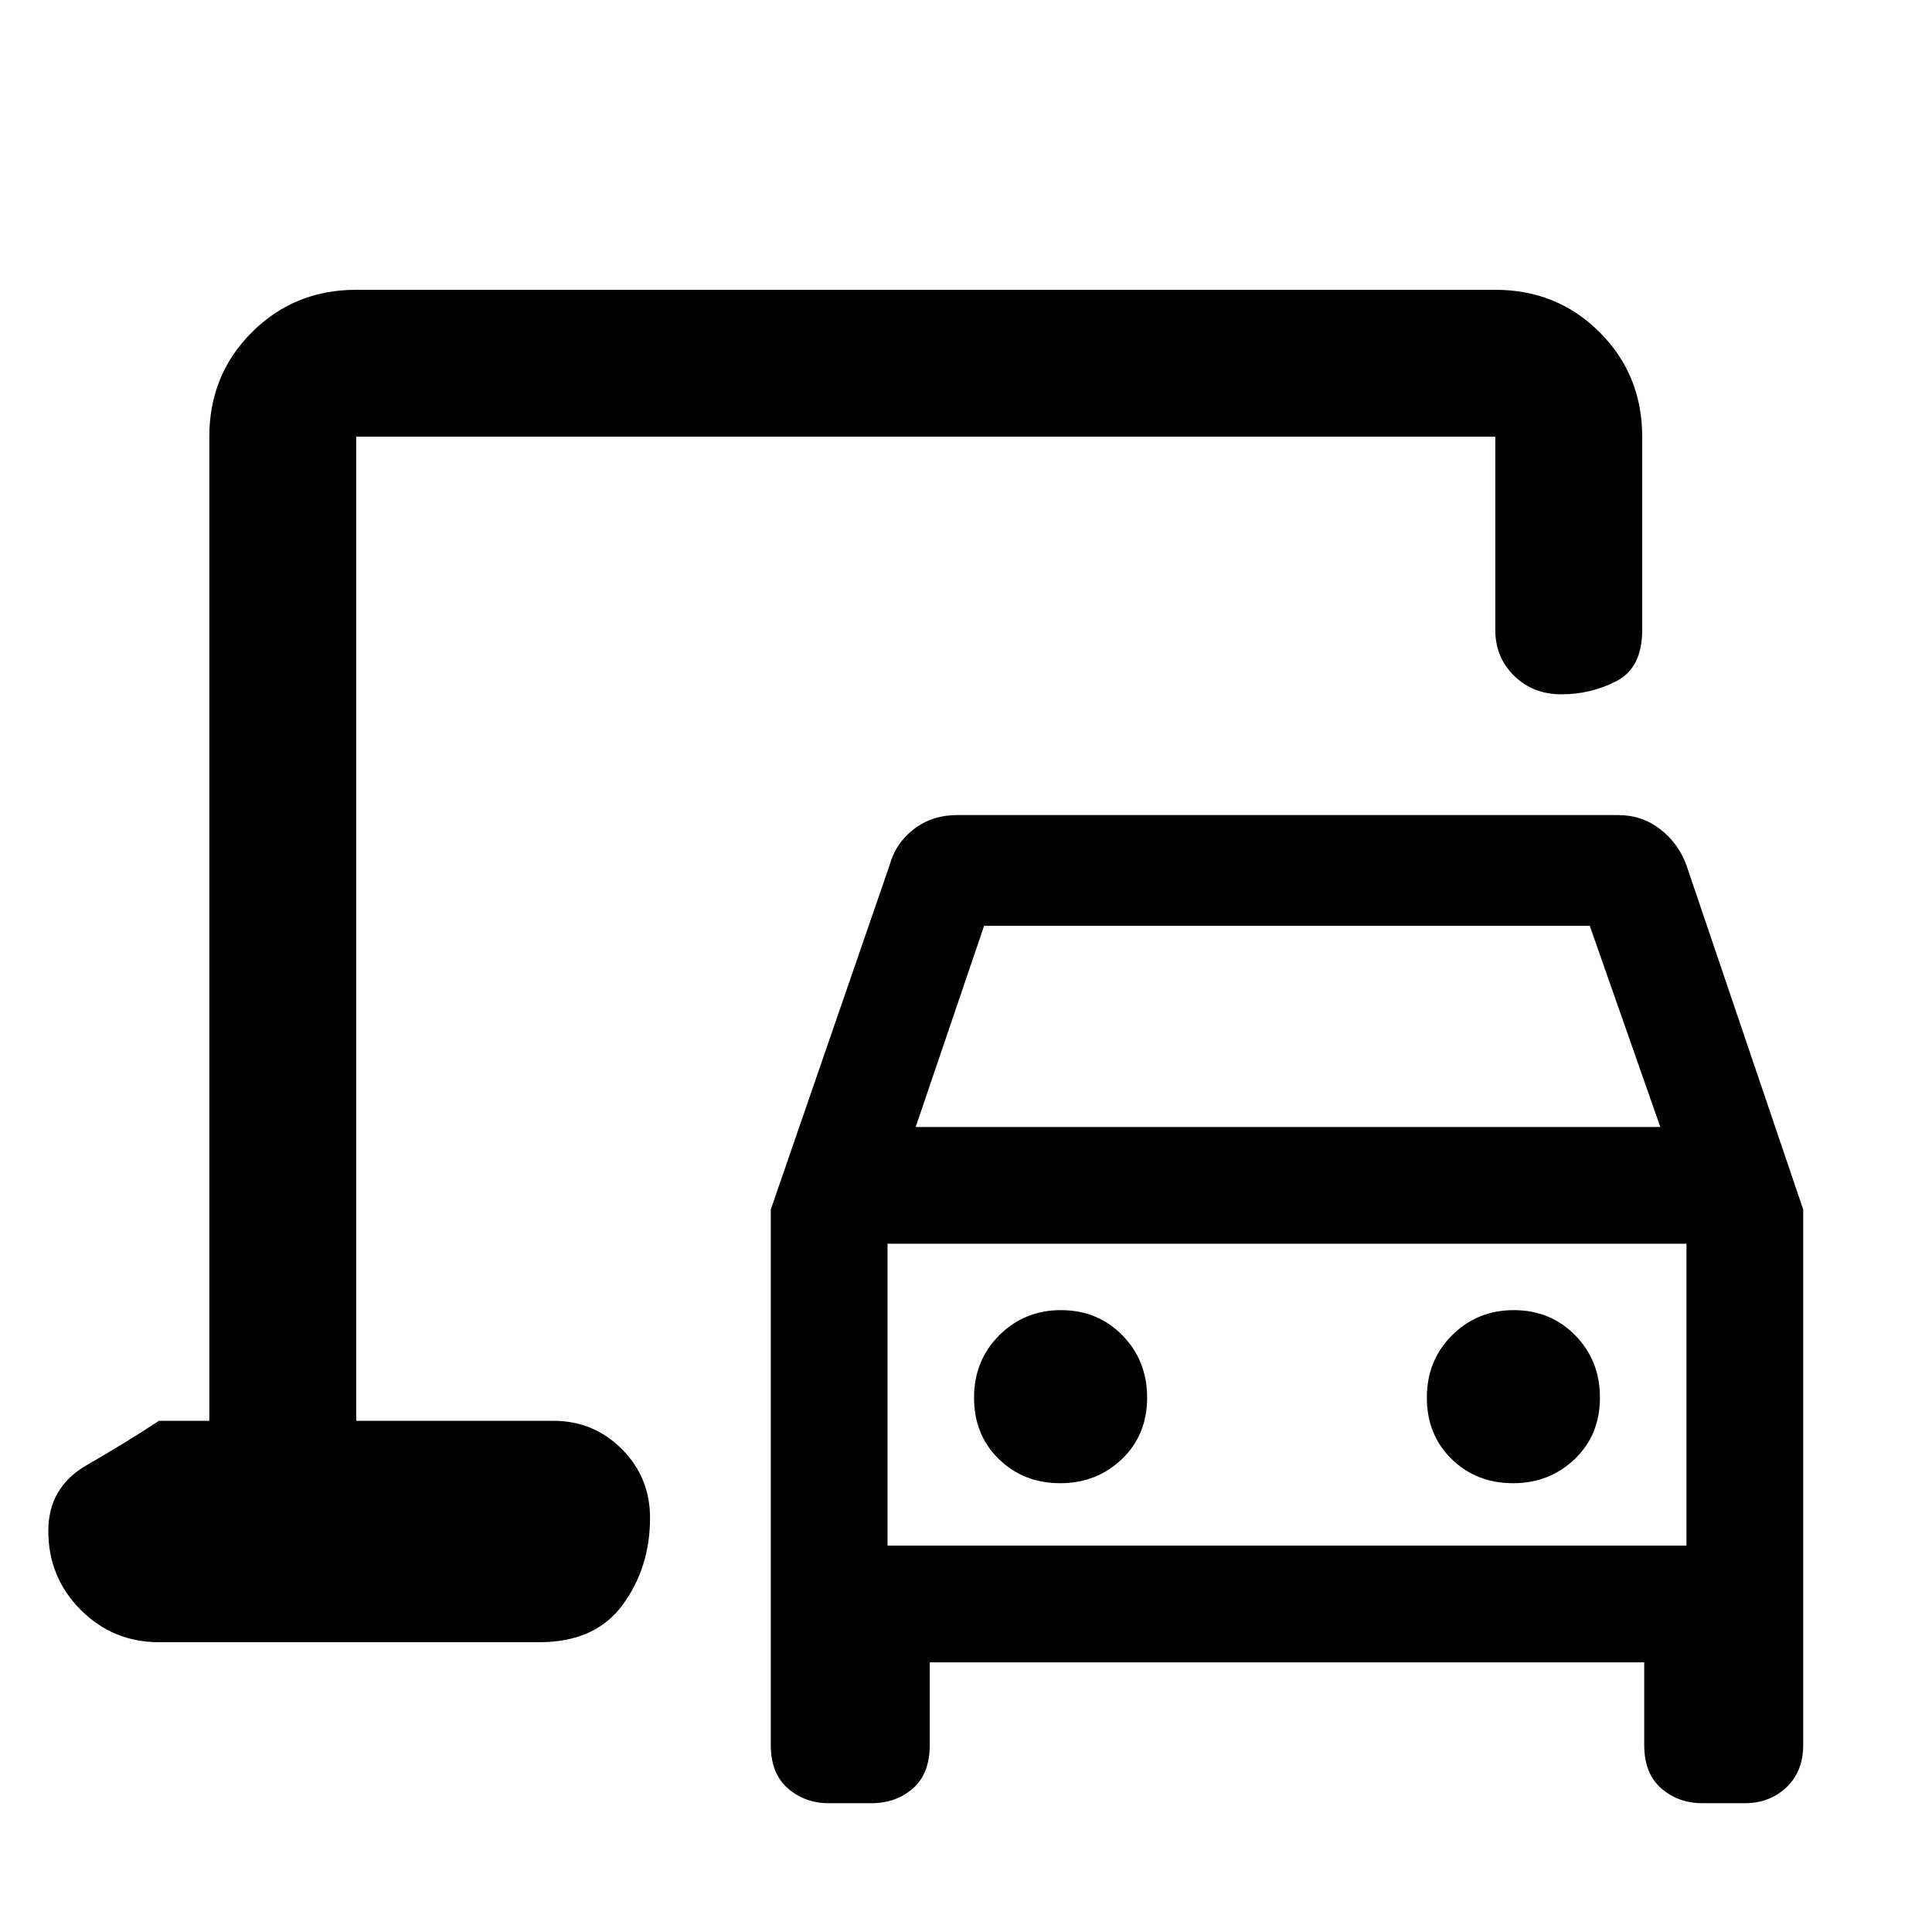 <svg xmlns="http://www.w3.org/2000/svg" height="48" viewBox="0 -960 960 960" width="48"><path d="M177-254v-489 489ZM383-93v-266l59-171q3-11 12.08-18 9.07-7 21.63-7H804q11.85 0 20.92 7 9.08 7 13.08 18l58 171v266q0 13.31-8.37 21.15Q879.27-64 867-64h-21.26Q834-64 825.5-71.35 817-78.69 817-93v-41H462v41q0 14.31-8.37 21.65Q445.27-64 433-64h-21.26q-11.7 0-20.22-7.35Q383-78.69 383-93Zm72-307h370l-35.06-100H489l-34 100Zm71.79 177q18.19 0 30.7-12.01Q570-247.03 570-265.51t-12.3-30.99Q545.4-309 527.21-309q-18.19 0-30.7 12.5Q484-283.99 484-265.51q0 18.48 12.3 30.5Q508.6-223 526.79-223Zm225 0q18.19 0 30.7-12.01Q795-247.03 795-265.51t-12.3-30.99Q770.4-309 752.21-309q-18.19 0-30.7 12.5Q709-283.99 709-265.51q0 18.48 12.3 30.5Q733.6-223 751.79-223ZM441-192h397v-150H441v150ZM79-144q-22.92 0-38.96-16.13Q24-176.25 24-199.29 24-221 43.13-232 62.25-243 79-254h25v-489q0-30.75 21.13-51.88Q146.25-816 177-816h566q30.75 0 51.88 21.12Q816-773.75 816-743v96q0 18.75-12.68 25.37-12.67 6.63-27.5 6.63-14.1 0-23.46-9.2Q743-633.4 743-647v-96H177v489h98q20 0 34 14.05t14 34.13q0 24.74-13.62 43.28Q295.75-144 268-144H79Zm362-48v-150 150Z"/></svg>